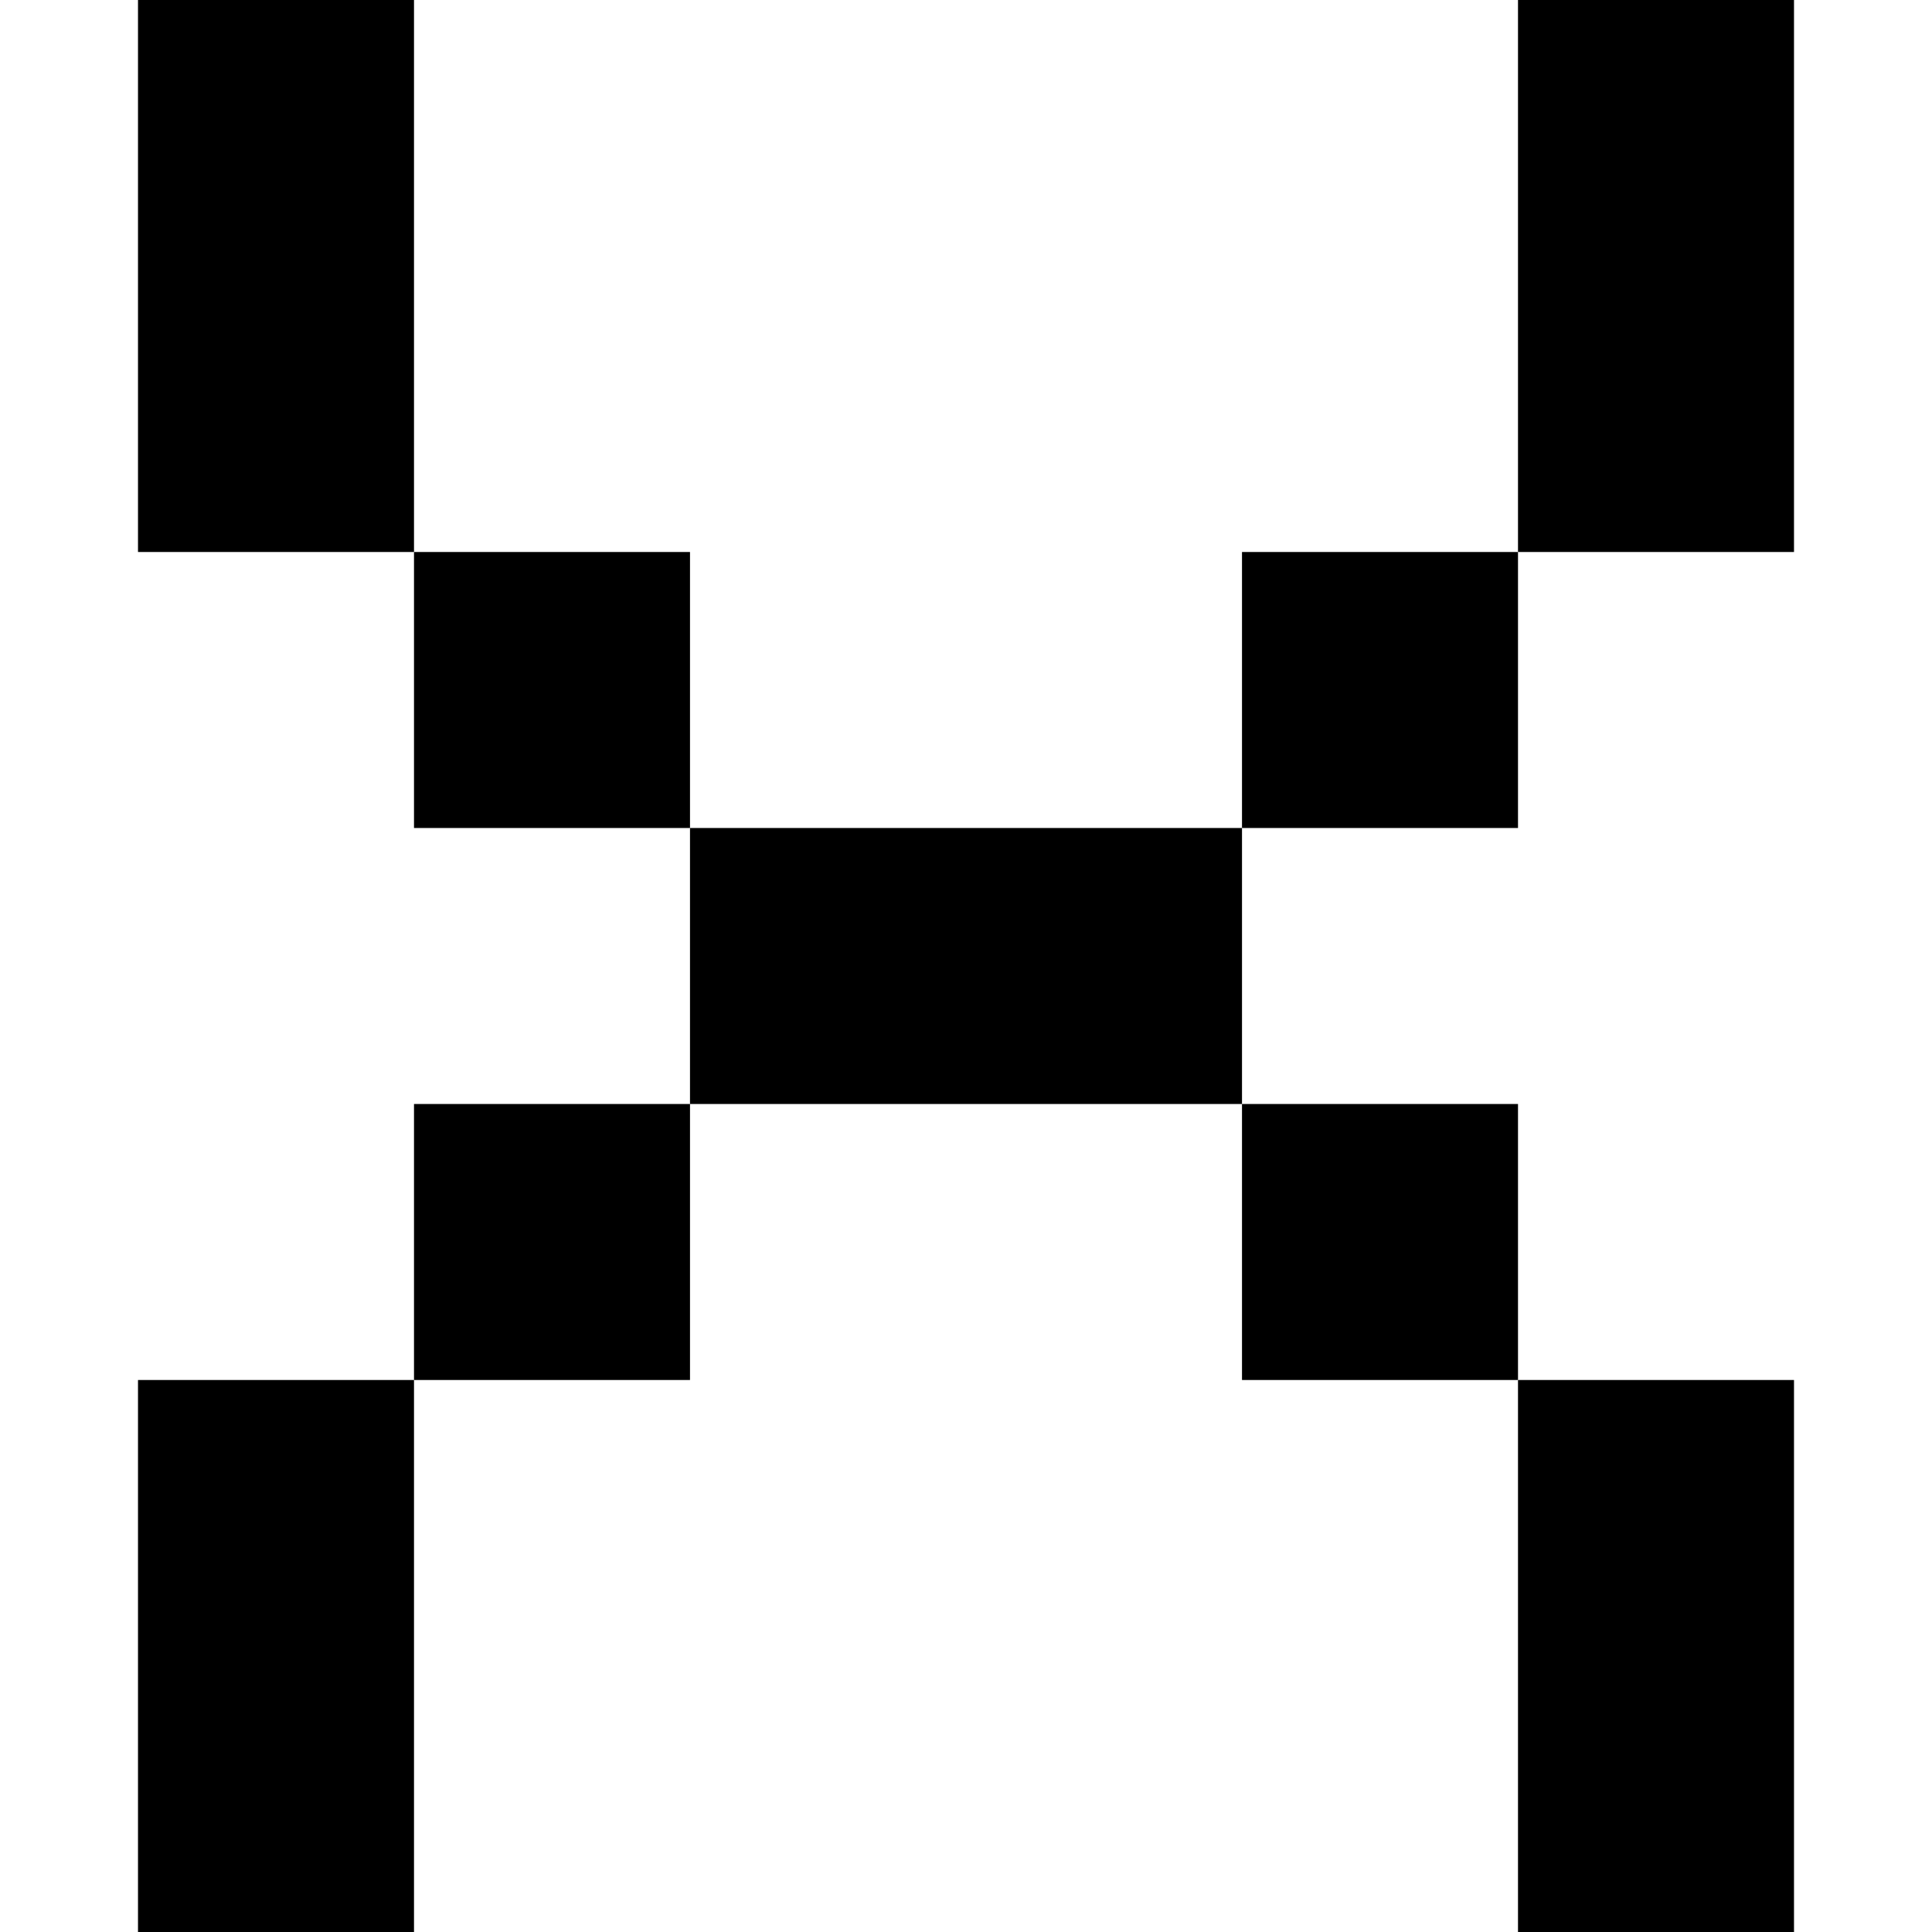 <?xml version="1.0" encoding="utf-8"?>
<!-- Generator: Adobe Illustrator 16.0.0, SVG Export Plug-In . SVG Version: 6.00 Build 0)  -->
<!DOCTYPE svg PUBLIC "-//W3C//DTD SVG 1.1//EN" "http://www.w3.org/Graphics/SVG/1.1/DTD/svg11.dtd">
<svg version="1.1" id="Layer_1" xmlns="http://www.w3.org/2000/svg" xmlns:xlink="http://www.w3.org/1999/xlink" x="0px" y="0px"
	 width="7px" height="7px" viewBox="0 0 7 7" enable-background="new 0 0 7 7" xml:space="preserve">
<g>
	<polygon points="1.5,0 0.5,0 0.5,1 0.5,2 1.5,2 1.5,1 	"/>
	<rect x="1.5" y="2" width="1" height="1"/>
	<polygon points="2.5,3 2.5,4 3.5,4 4.5,4 4.5,3 3.5,3 	"/>
	<rect x="4.5" y="2" width="1" height="1"/>
	<rect x="1.5" y="4" width="1" height="1"/>
	<polygon points="0.5,6 0.5,7 1.5,7 1.5,6 1.5,5 0.5,5 	"/>
	<rect x="4.5" y="4" width="1" height="1"/>
	<polygon points="5.5,7 6.5,7 6.5,6 6.5,5 5.5,5 5.5,6 	"/>
	<polygon points="5.5,0 5.5,1 5.5,2 6.5,2 6.5,1 6.5,0 	"/>
</g>
</svg>
